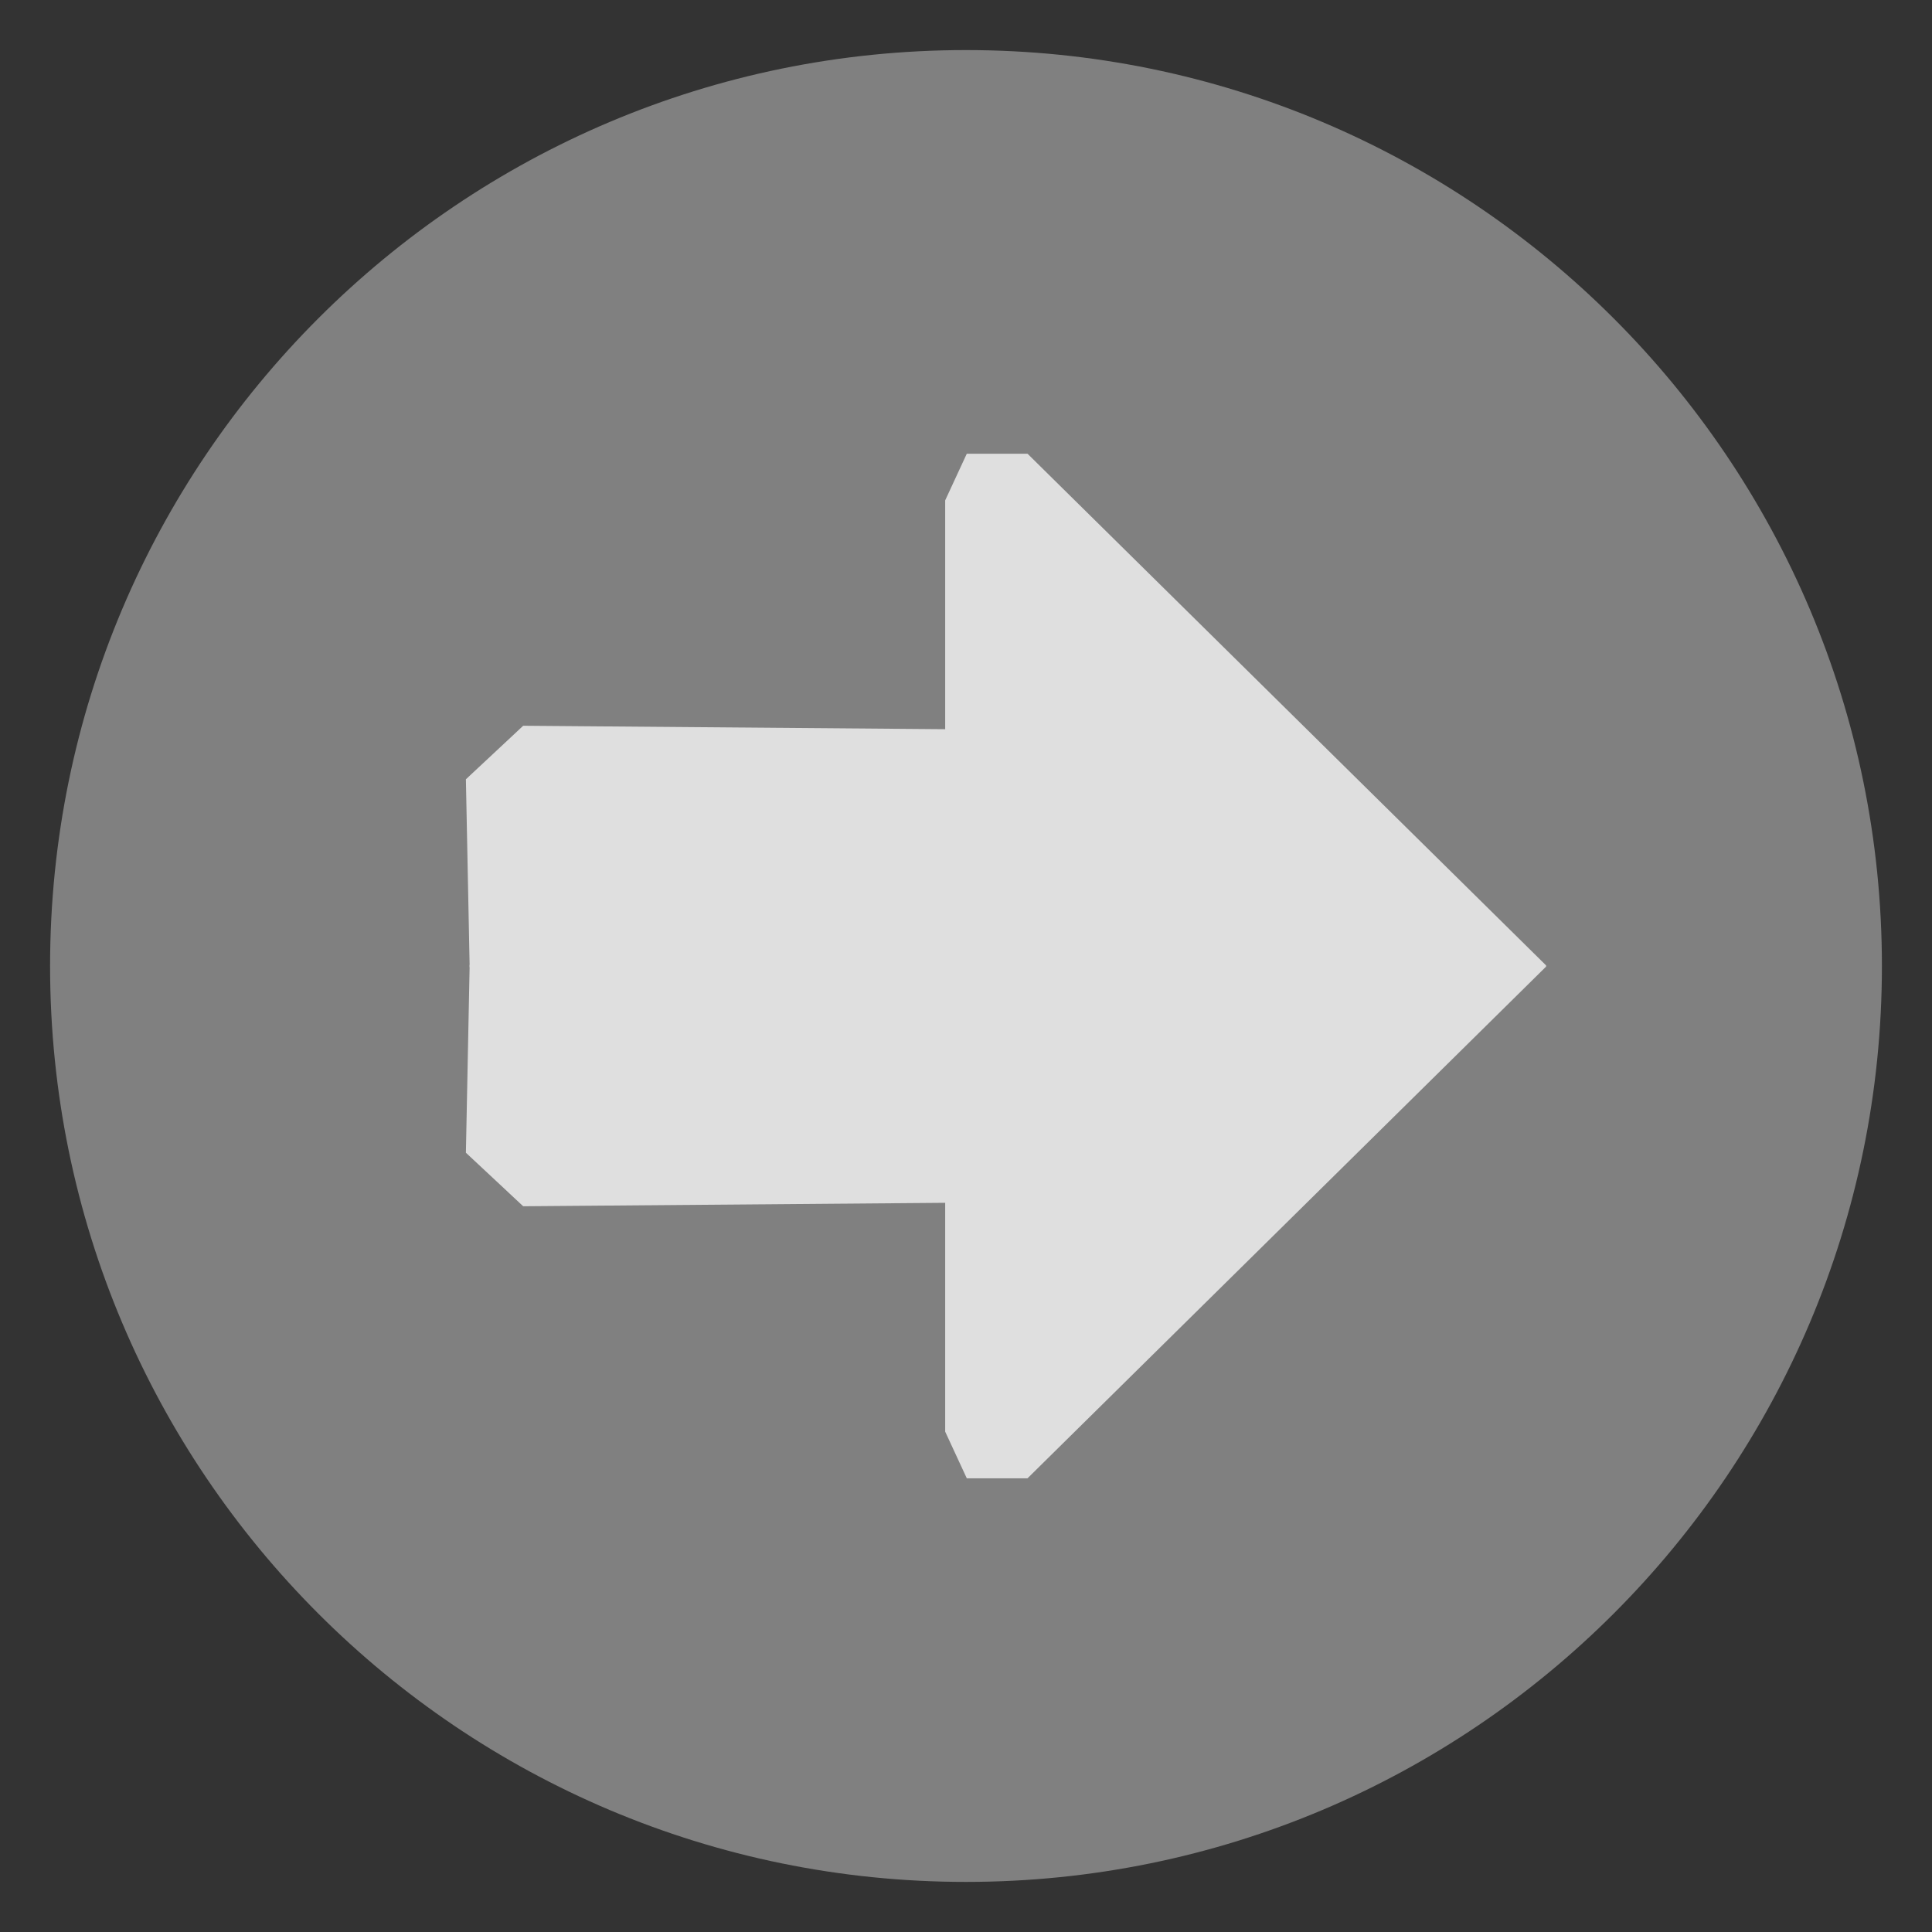 <?xml version="1.0" encoding="UTF-8" standalone="no"?>
<!-- Created with Inkscape (http://www.inkscape.org/) -->

<svg
   xmlns:dc="http://purl.org/dc/elements/1.1/"
   xmlns:cc="http://creativecommons.org/ns#"
   xmlns:rdf="http://www.w3.org/1999/02/22-rdf-syntax-ns#"
   xmlns:svg="http://www.w3.org/2000/svg"
   xmlns="http://www.w3.org/2000/svg"
   xmlns:sodipodi="http://sodipodi.sourceforge.net/DTD/sodipodi-0.dtd"
   xmlns:inkscape="http://www.inkscape.org/namespaces/inkscape"
   width="192.857"
   height="192.857"
   id="svg2"
   version="1.1"
   inkscape:version="0.48.4 r9939"
   sodipodi:docname="arrow_left.svg">
  <rect width="100%" height="100%" fill="#333333" stroke="none"/>
  <defs
     id="defs4" />
  <sodipodi:namedview
     id="base"
     pagecolor="#ffffff"
     bordercolor="#666666"
     borderopacity="1.0"
     inkscape:pageopacity="0.0"
     inkscape:pageshadow="2"
     inkscape:zoom="1.4"
     inkscape:cx="-14.462968"
     inkscape:cy="98.133423"
     inkscape:document-units="px"
     inkscape:current-layer="layer1"
     showgrid="false"
     fit-margin-top="5"
     fit-margin-left="5"
     fit-margin-right="5"
     fit-margin-bottom="5"
     inkscape:window-width="1072"
     inkscape:window-height="793"
     inkscape:window-x="477"
     inkscape:window-y="38"
     inkscape:window-maximized="0" />
  <g
     inkscape:label="Ebene 1"
     inkscape:groupmode="layer"
     id="layer1"
     transform="translate(-222.857,-165.219)">
    <g
       id="g3927"
       transform="matrix(-1,0,0,1,638.571,0)">
      <path
         transform="translate(106.429,13.571)"
         d="m 304.286,248.076 c 0,50.495 -40.934,91.429 -91.429,91.429 -50.495,0 -91.429,-40.934 -91.429,-91.429 0,-50.495 40.934,-91.429 91.429,-91.429 50.495,0 91.429,40.934 91.429,91.429 z"
         sodipodi:ry="91.428574"
         sodipodi:rx="91.428574"
         sodipodi:cy="248.07646"
         sodipodi:cx="212.85715"
         id="path3122"
         style="opacity:0.75;fill:#999999;fill-rule:evenodd;stroke:none"
         sodipodi:type="arc" />
      <g
         style="opacity:0.75;fill:#ffffff;stroke:none"
         transform="translate(75.005,7.047)"
         id="g3923">
        <path
           style="fill:#ffffff;fill-opacity:1;stroke:none"
           d="m 186.515,254.489 -0.156,0.156 51.781,51.094 6.062,0 2.156,-4.656 0,-22.844 42.125,0.344 5.719,-5.344 -0.375,-18.75 -107.312,0 z"
           id="path3899"
           inkscape:connector-curvature="0" />
        <path
           style="fill:#ffffff;fill-opacity:1;stroke:none"
           d="m 186.515,254.713 -0.156,-0.156 51.781,-51.094 6.062,0 2.156,4.656 0,22.844 42.125,-0.344 5.719,5.344 -0.375,18.75 -107.312,0 z"
           id="path3899-7"
           inkscape:connector-curvature="0" />
      </g>
    </g>
  </g>
</svg>
